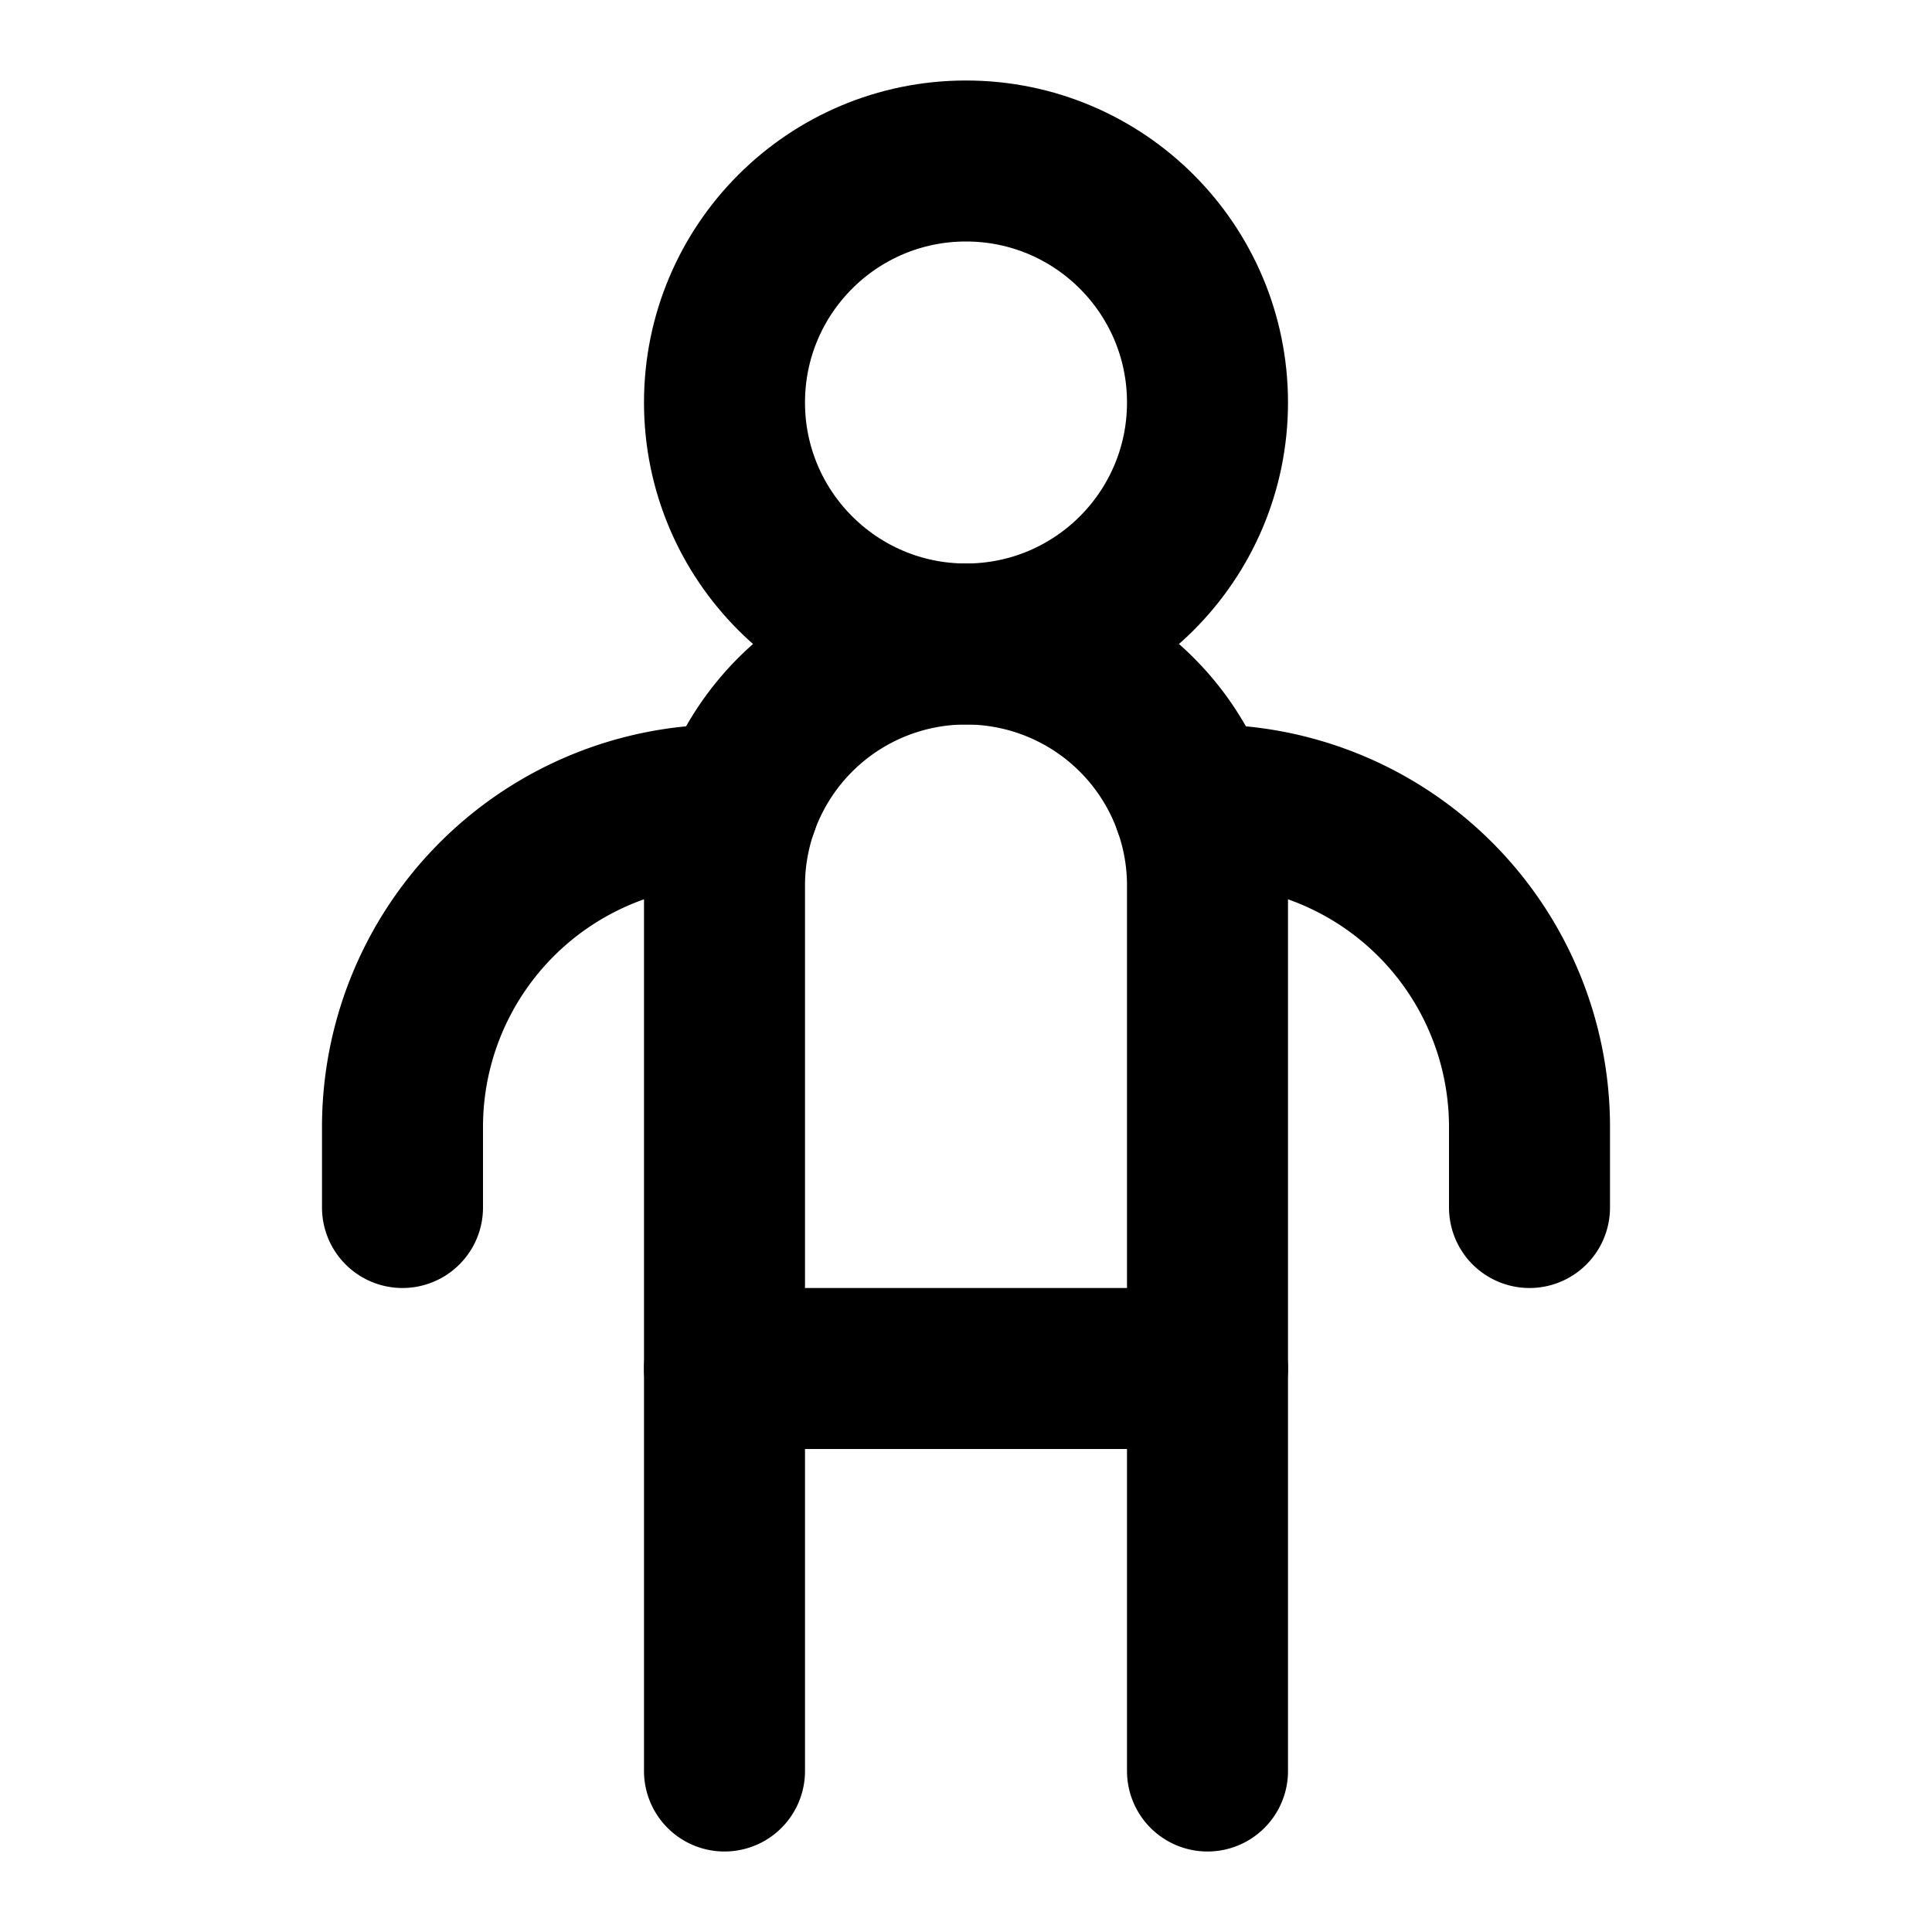 <svg
  xmlns="http://www.w3.org/2000/svg"
  width="24"
  height="24"
  viewBox="0 0 24 24"
  fill="none"
  stroke="currentColor"
  stroke-width="2"
  stroke-linecap="round"
  stroke-linejoin="round"
>
  <path d="M14.828 10H15a4 4 0 0 1 4 4v1" />
  <path d="M15 17H9" />
  <path d="M15 22V11a3 3 0 0 0-6 0v11" />
  <path d="M9.172 10H9a4 4 0 0 0-4 4v1" />
  <circle cx="12" cy="5" r="3" />
</svg>
